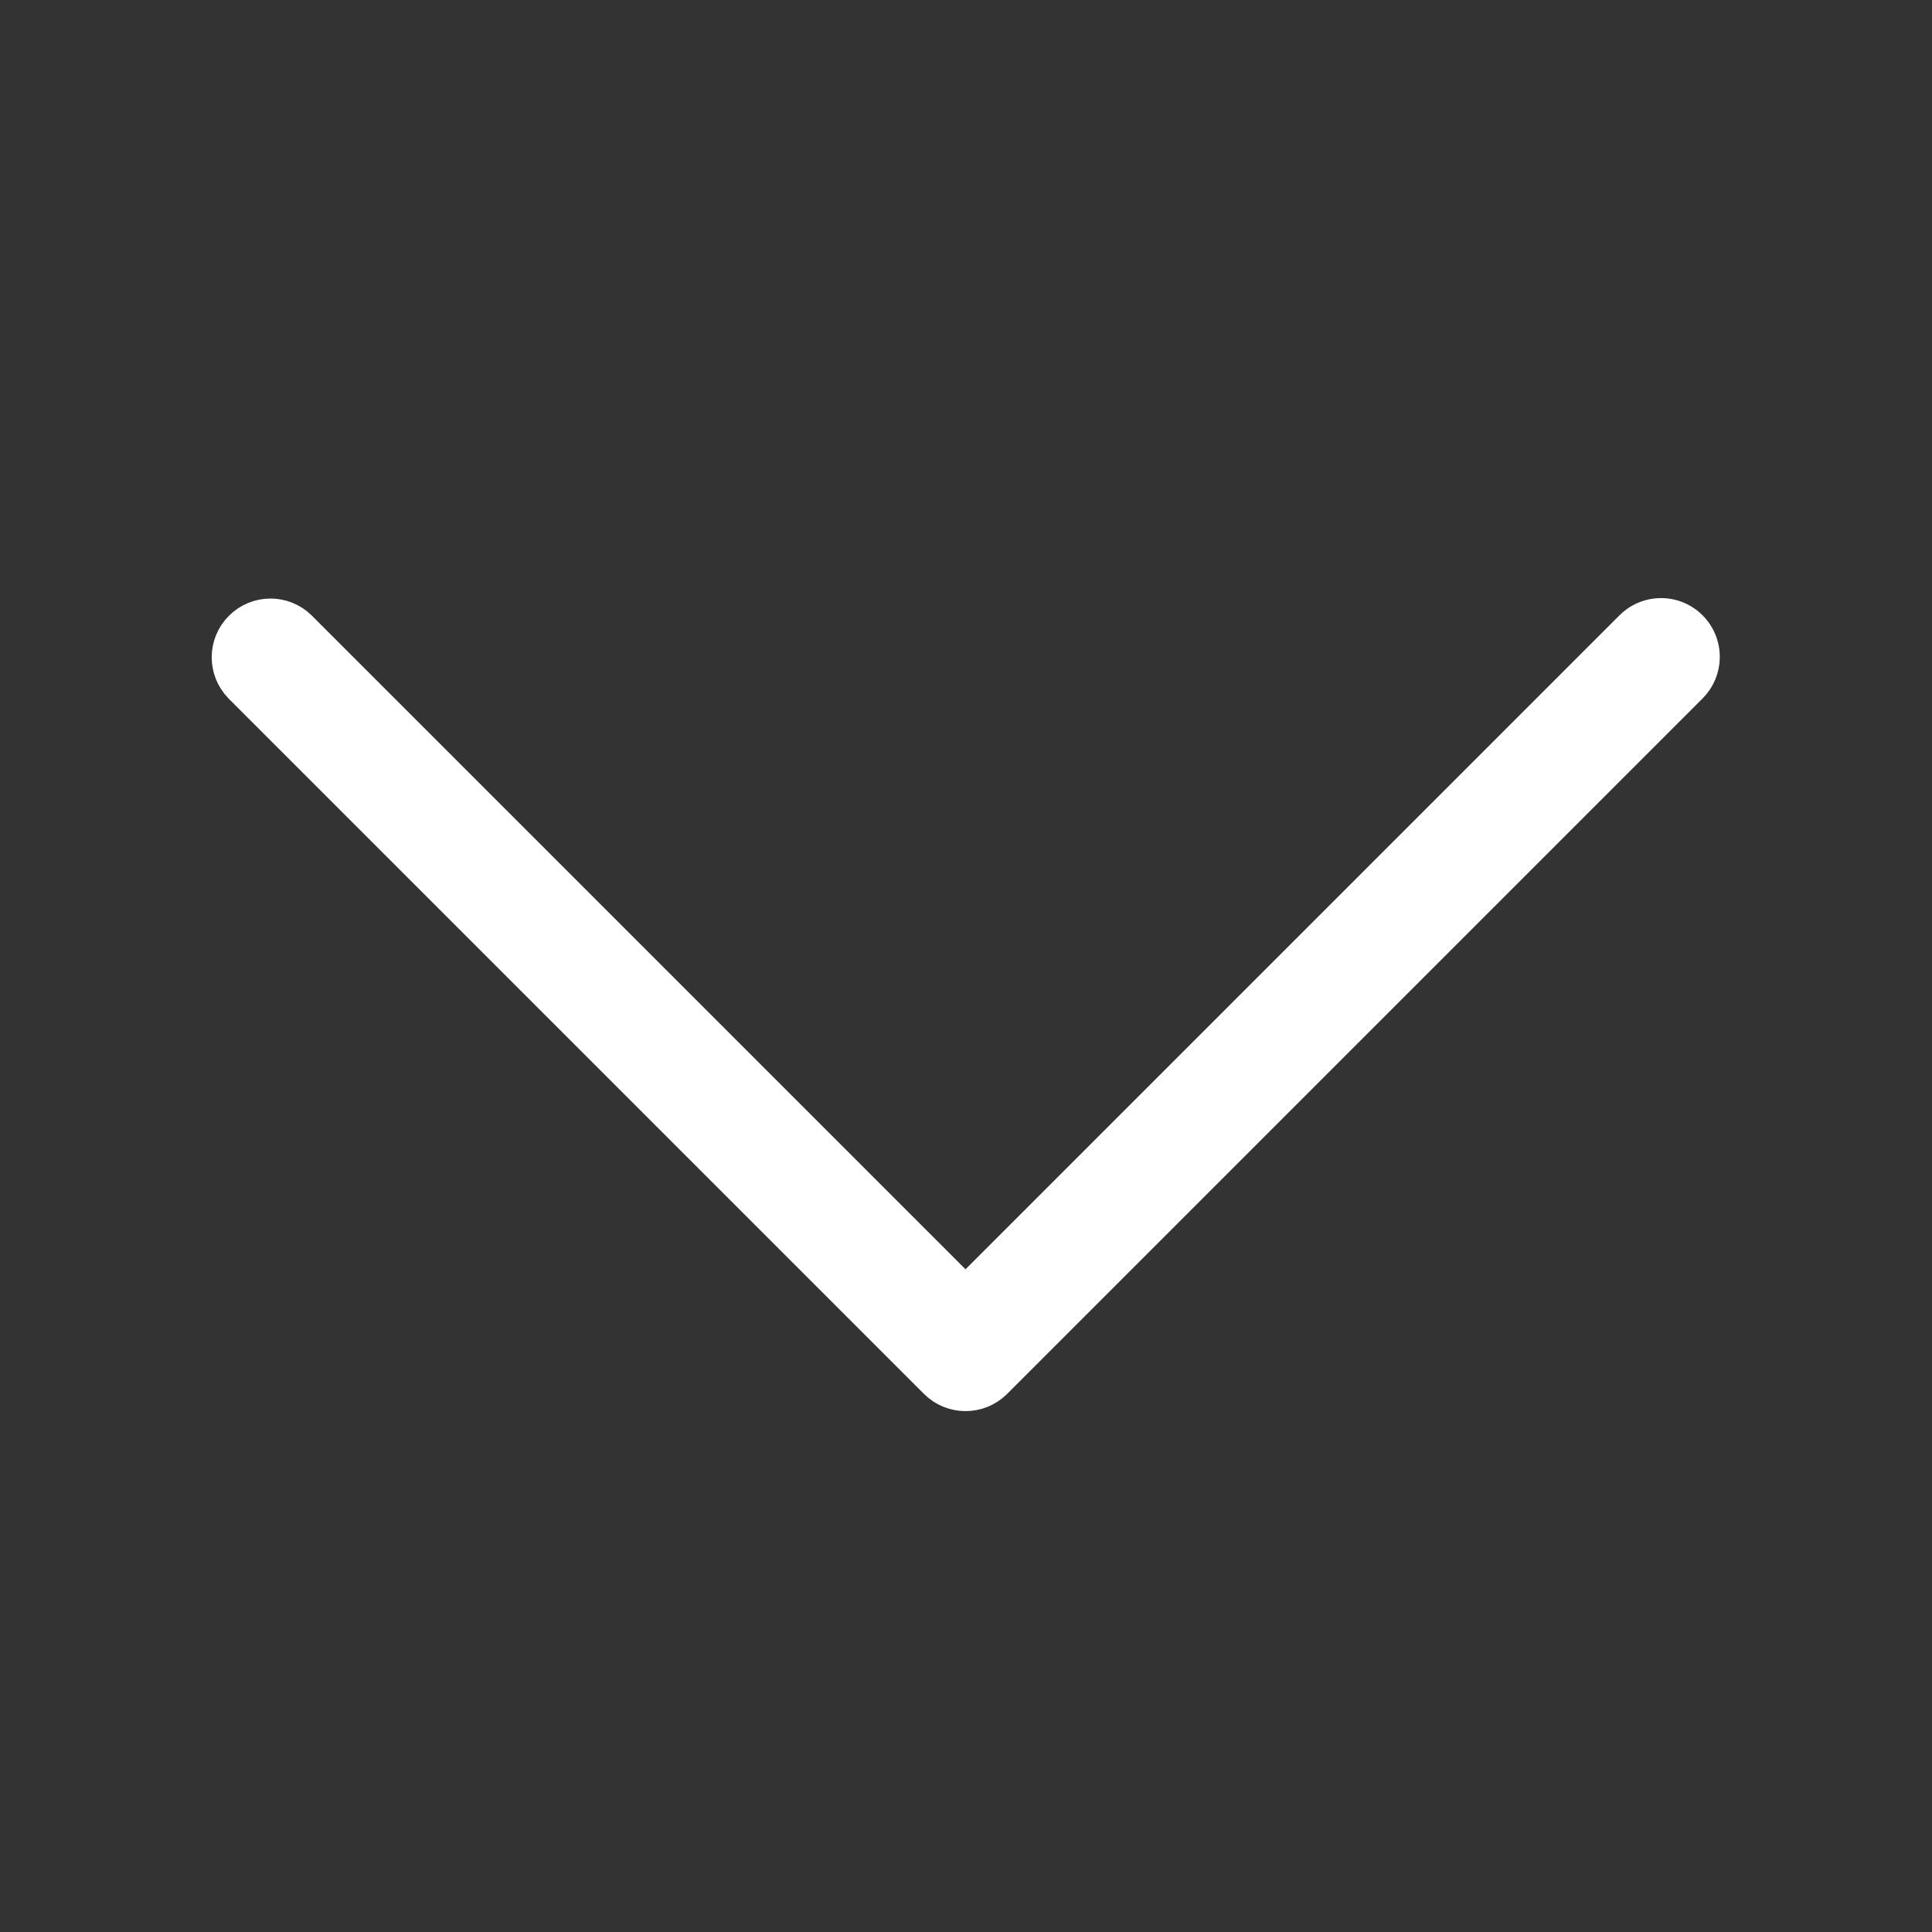 <svg width="24" height="24" viewBox="0 0 24 24" fill="none" xmlns="http://www.w3.org/2000/svg">
<rect x="0" y="0" width="24" height="24" fill="#333333" stroke="none"/>
<path d="M21.114 8.16C21.114 8.287 21.064 8.409 20.974 8.499L12.334 17.139C12.146 17.326 11.842 17.326 11.655 17.139L3.015 8.499C2.833 8.311 2.835 8.011 3.021 7.826C3.206 7.641 3.505 7.638 3.693 7.82L11.994 16.121L20.295 7.82C20.432 7.683 20.638 7.642 20.818 7.716C20.997 7.791 21.114 7.965 21.114 8.16Z" fill="white" stroke="white" stroke-width="0.5"/>
</svg>
